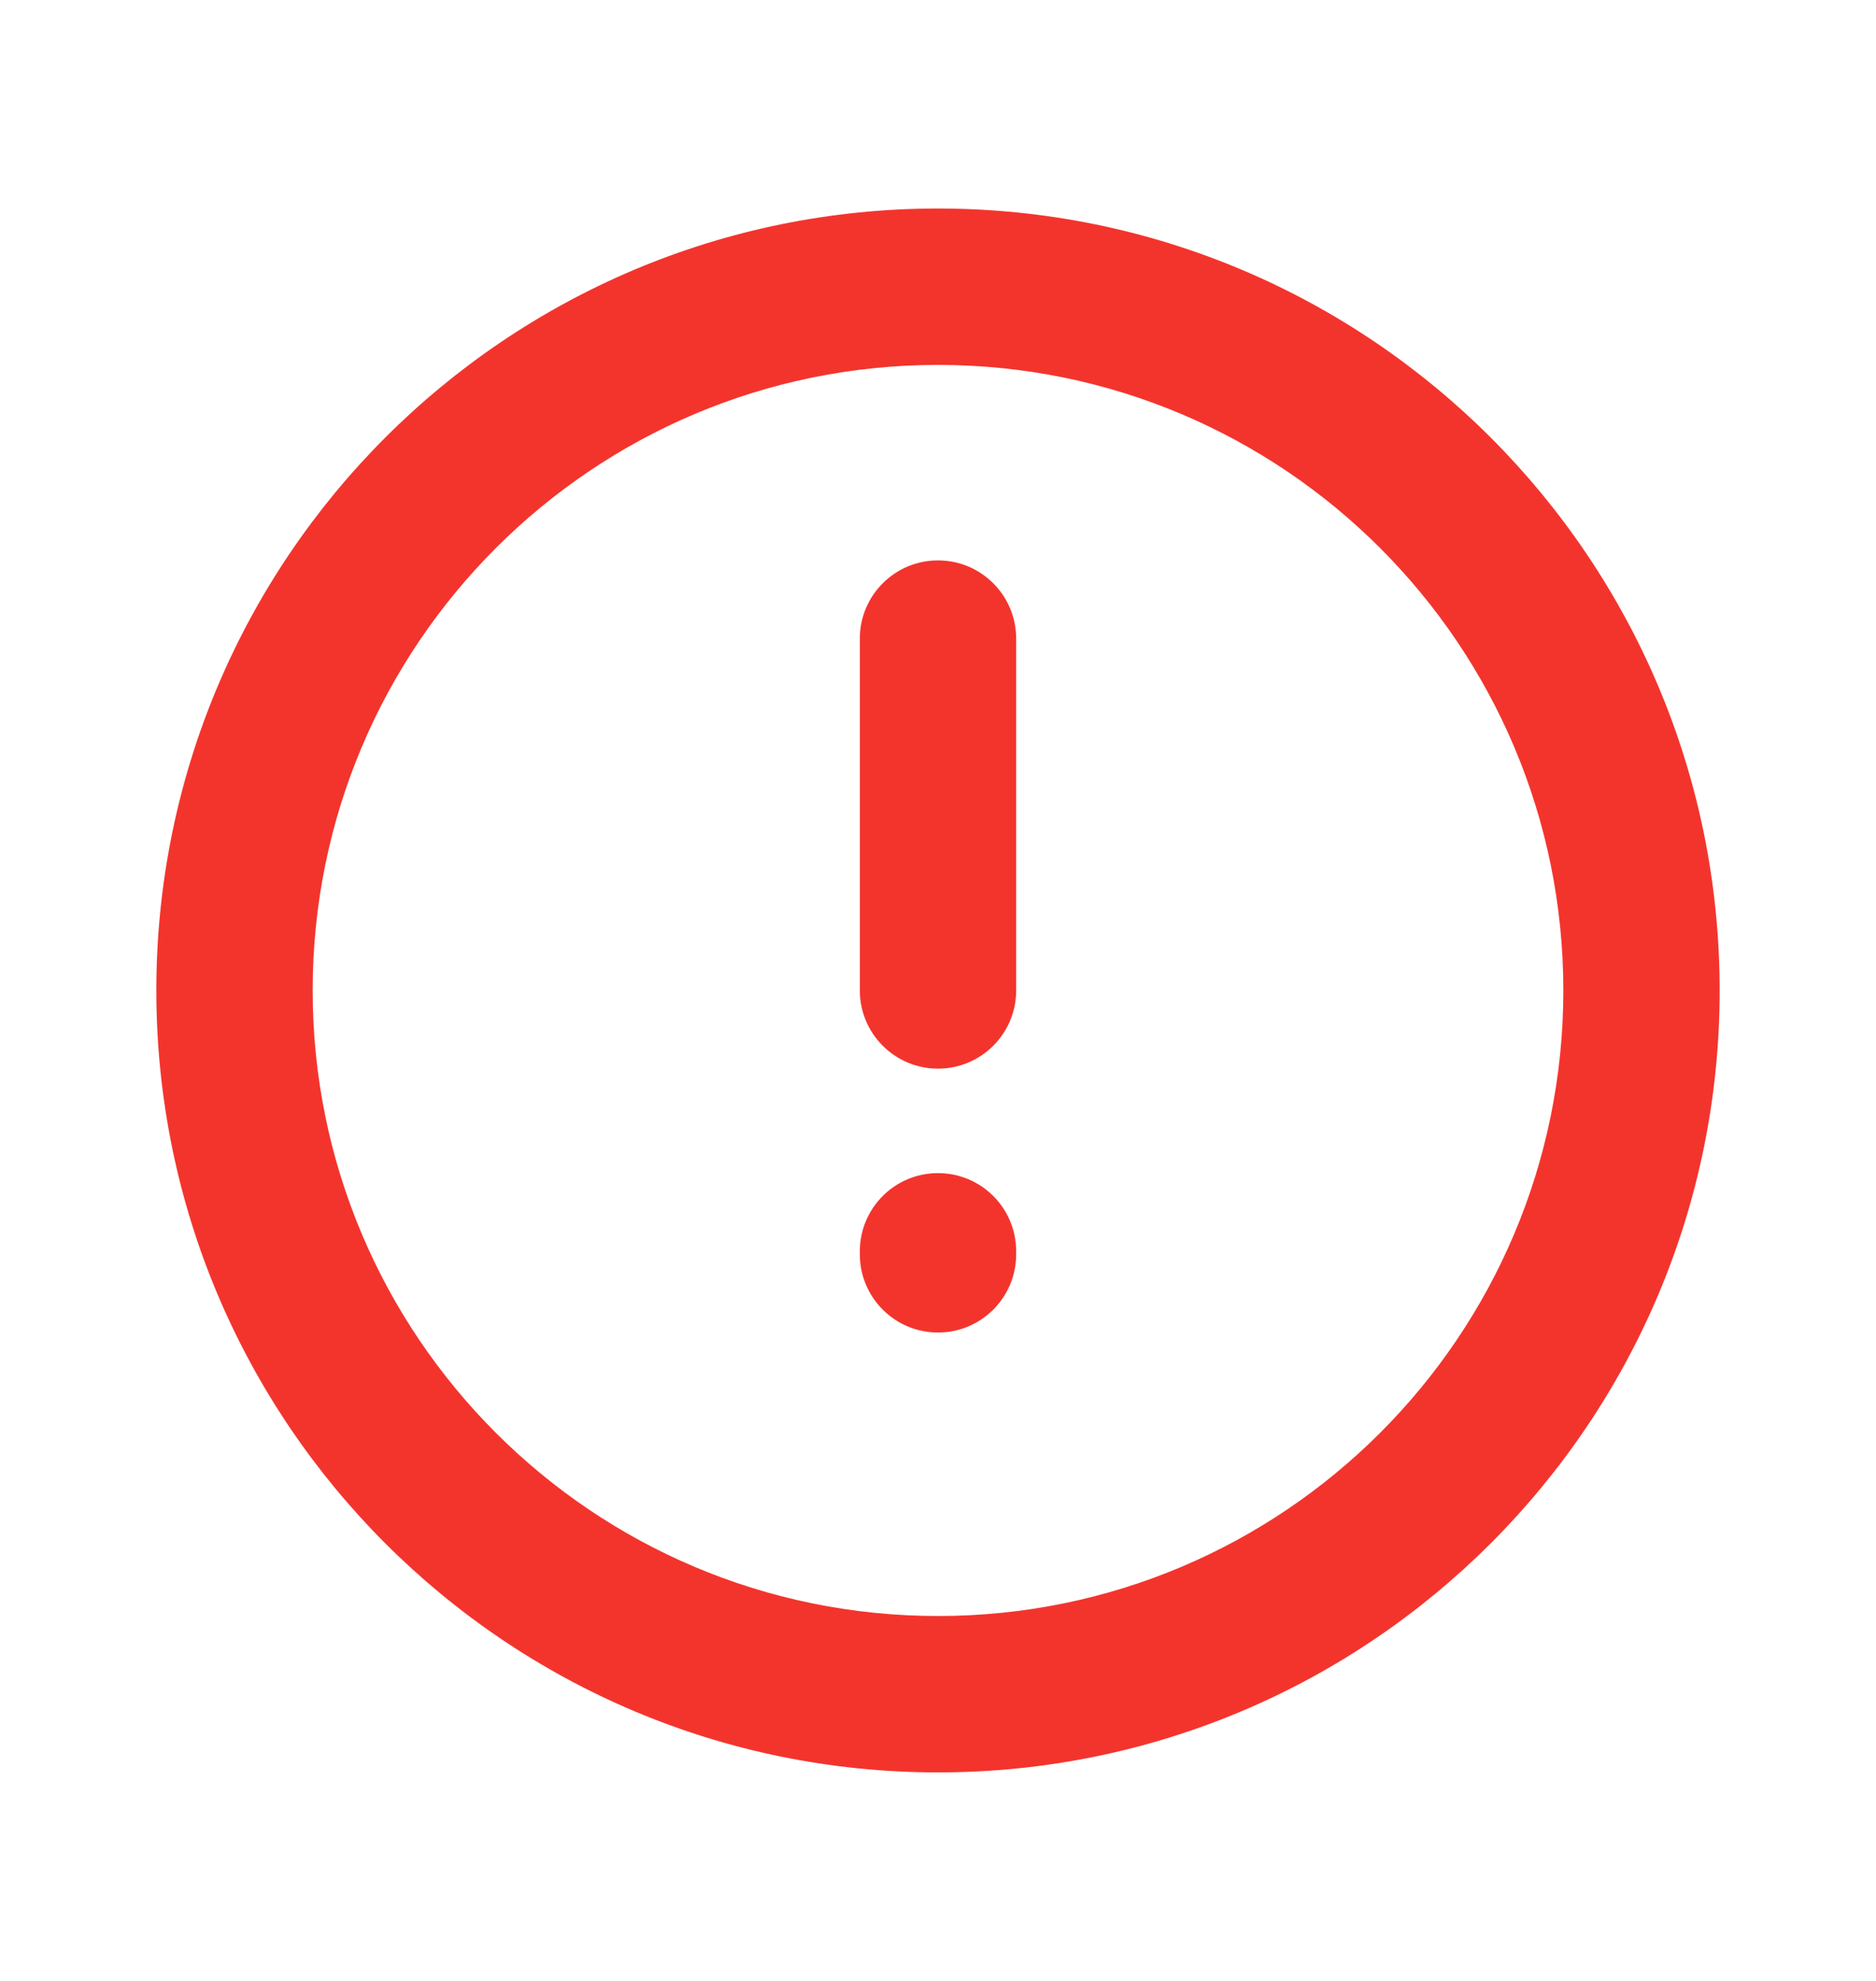 <svg width="18" height="19" viewBox="0 0 18 19" fill="none" xmlns="http://www.w3.org/2000/svg">
<g clip-path="url(#clip0_289_5072)">
<path fill-rule="evenodd" clip-rule="evenodd" d="M9 3.5C5.686 3.5 3 6.186 3 9.5C3 12.814 5.686 15.5 9 15.5C12.314 15.5 15 12.814 15 9.5C15 6.186 12.314 3.5 9 3.5ZM1.5 9.5C1.5 5.358 4.858 2 9 2C13.142 2 16.5 5.358 16.5 9.5C16.5 13.642 13.142 17 9 17C4.858 17 1.5 13.642 1.5 9.5ZM9 5.375C9.414 5.375 9.75 5.711 9.75 6.125V9.5C9.75 9.914 9.414 10.25 9 10.25C8.586 10.25 8.25 9.914 8.25 9.5V6.125C8.25 5.711 8.586 5.375 9 5.375ZM9 11.252C9.414 11.252 9.75 11.587 9.75 12.002V12.031C9.75 12.445 9.414 12.781 9 12.781C8.586 12.781 8.25 12.445 8.25 12.031V12.002C8.25 11.587 8.586 11.252 9 11.252Z" fill="#F3342D"/>
</g>
<defs>
<clipPath id="clip0_289_5072">
<rect width="18" height="18" fill="white" transform="translate(0 0.5)"/>
</clipPath>
</defs>
</svg>
